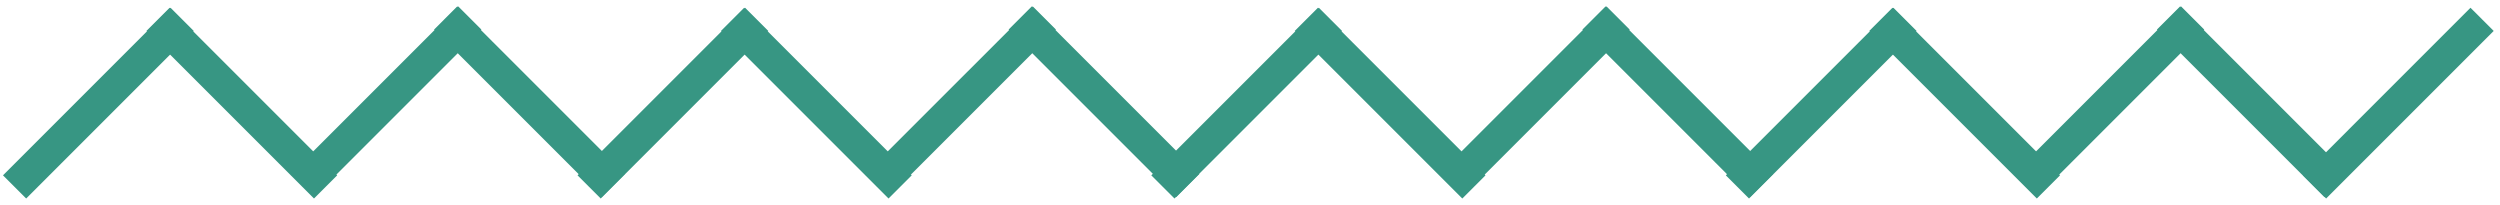 <?xml version="1.0" encoding="UTF-8"?>
<svg width="305px" height="25px" viewBox="0 0 305 25" version="1.1" xmlns="http://www.w3.org/2000/svg" xmlns:xlink="http://www.w3.org/1999/xlink">
    <!-- Generator: Sketch 56.3 (81716) - https://sketch.com -->
    <title>Group</title>
    <desc>Created with Sketch.</desc>
    <g id="Page-1" stroke="none" stroke-width="1" fill="none" fill-rule="evenodd" stroke-linecap="square">
        <g id="Artboard" transform="translate(-238, -150)" stroke="#379683" stroke-width="4">
            <g id="Group" transform="translate(239, 153)">
                <path d="M1.25,17.333 L20.75,1.833" id="Line-2" transform="translate(11, 9.583) rotate(-6.52) translate(-11, -9.583) "></path>
                <path d="M18.75,17.333 L38.25,1.833" id="Line-2" transform="translate(28.5, 9.583) scale(-1, 1) rotate(-6.52) translate(-28.5, -9.583) "></path>
                <path d="M36.344,17.166 L55.844,1.666" id="Line-2" transform="translate(46.094, 9.416) rotate(-6.52) translate(-46.094, -9.416) "></path>
                <path d="M53.844,17.166 L73.344,1.666" id="Line-2" transform="translate(63.594, 9.416) scale(-1, 1) rotate(-6.52) translate(-63.594, -9.416) "></path>
                <path d="M71.344,17.333 L90.844,1.833" id="Line-2" transform="translate(81.094, 9.583) rotate(-6.52) translate(-81.094, -9.583) "></path>
                <path d="M88.844,17.333 L108.344,1.833" id="Line-2" transform="translate(98.594, 9.583) scale(-1, 1) rotate(-6.52) translate(-98.594, -9.583) "></path>
                <path d="M106.437,17.166 L125.937,1.666" id="Line-2" transform="translate(116.187, 9.416) rotate(-6.52) translate(-116.187, -9.416) "></path>
                <path d="M123.937,17.166 L143.437,1.666" id="Line-2" transform="translate(133.687, 9.416) scale(-1, 1) rotate(-6.52) translate(-133.687, -9.416) "></path>
                <path d="M141.344,17.333 L160.844,1.833" id="Line-2" transform="translate(151.094, 9.583) rotate(-6.52) translate(-151.094, -9.583) "></path>
                <path d="M158.844,17.333 L178.344,1.833" id="Line-2" transform="translate(168.594, 9.583) scale(-1, 1) rotate(-6.52) translate(-168.594, -9.583) "></path>
                <path d="M176.437,17.166 L195.937,1.666" id="Line-2" transform="translate(186.187, 9.416) rotate(-6.52) translate(-186.187, -9.416) "></path>
                <path d="M193.937,17.166 L213.437,1.666" id="Line-2" transform="translate(203.687, 9.416) scale(-1, 1) rotate(-6.52) translate(-203.687, -9.416) "></path>
                <path d="M211.437,17.333 L230.937,1.833" id="Line-2" transform="translate(221.187, 9.583) rotate(-6.52) translate(-221.187, -9.583) "></path>
                <path d="M228.937,17.333 L248.437,1.833" id="Line-2" transform="translate(238.687, 9.583) scale(-1, 1) rotate(-6.52) translate(-238.687, -9.583) "></path>
                <path d="M246.531,17.166 L266.031,1.666" id="Line-2" transform="translate(256.281, 9.416) rotate(-6.52) translate(-256.281, -9.416) "></path>
                <path d="M264.031,17.166 L283.531,1.666" id="Line-2" transform="translate(273.781, 9.416) scale(-1, 1) rotate(-6.52) translate(-273.781, -9.416) "></path>
                <path d="M281.844,17.333 L301.344,1.833" id="Line-2" transform="translate(291.594, 9.583) rotate(-6.52) translate(-291.594, -9.583) "></path>
            </g>
        </g>
    </g>
</svg>